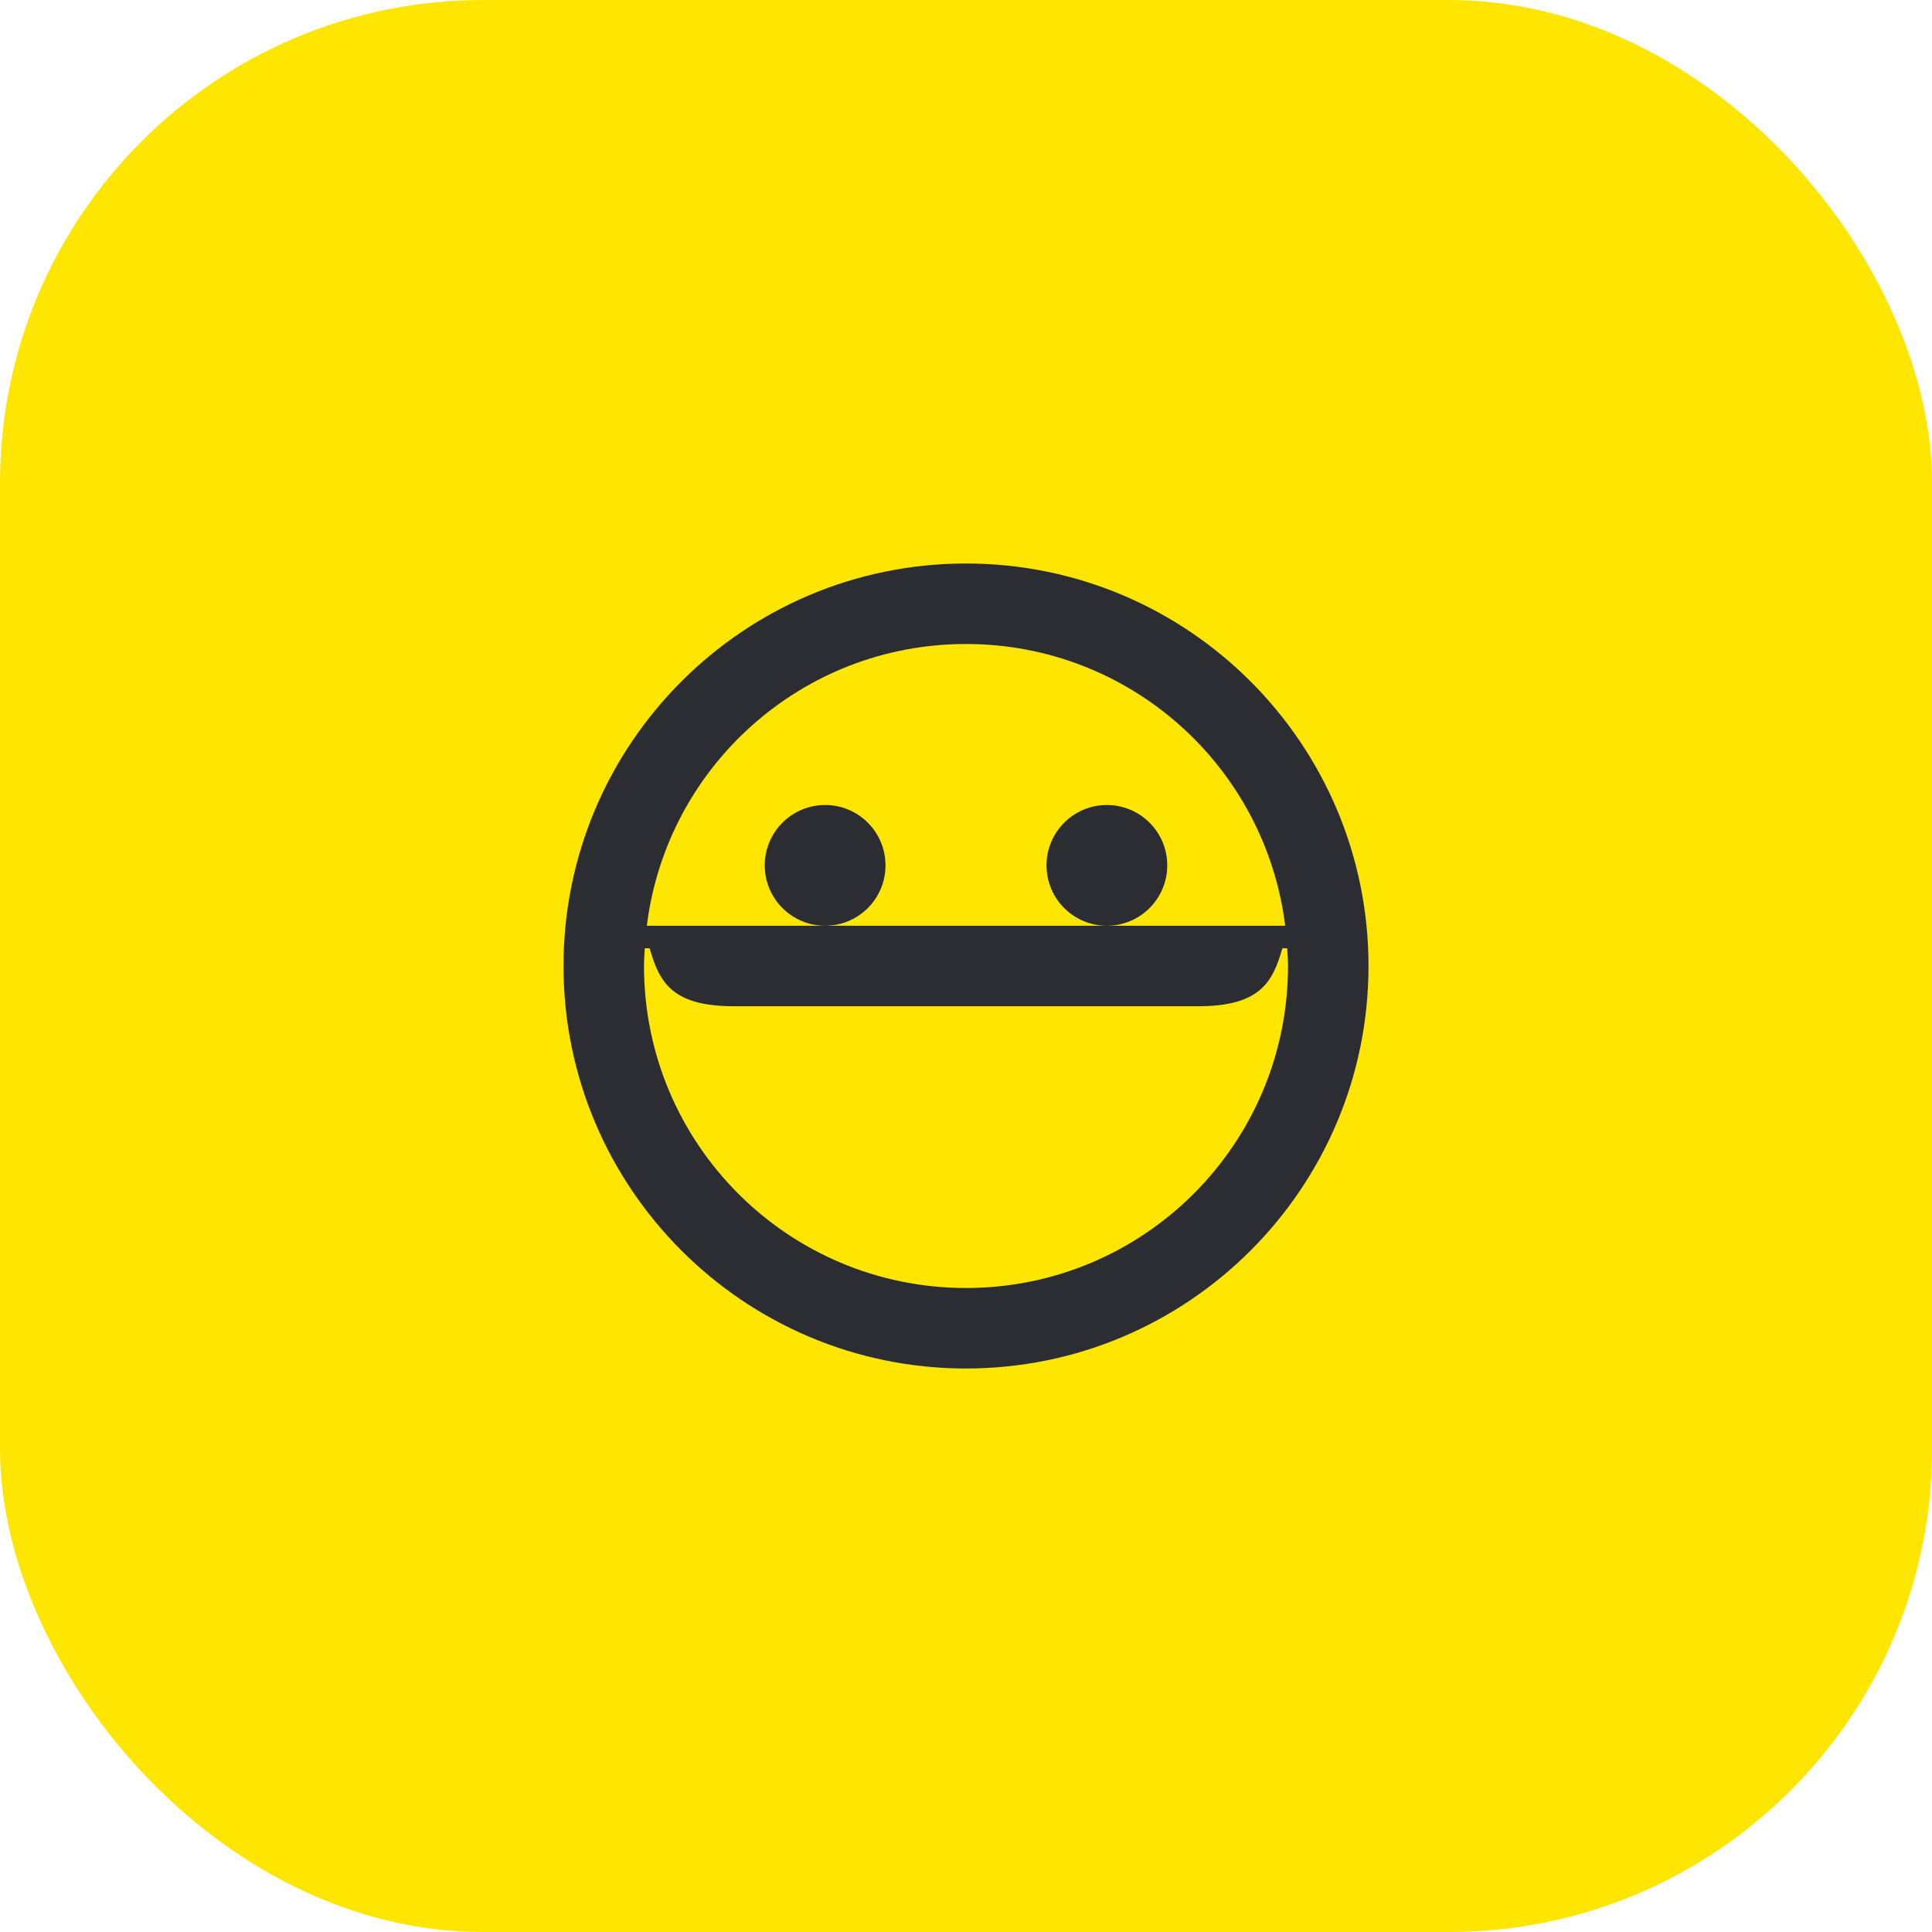 <svg width="48" height="48" viewBox="0 0 48 48" fill="none" xmlns="http://www.w3.org/2000/svg">
<rect width="48" height="48" rx="12" fill="#FEE600"/>
<path d="M20.5 23C21.328 23 22 22.328 22 21.5C22 20.672 21.328 20 20.5 20C19.672 20 19 20.672 19 21.5C19 22.328 19.672 23 20.5 23Z" fill="#2B2D33"/>
<path d="M27.5 23C28.328 23 29 22.328 29 21.5C29 20.672 28.328 20 27.5 20C26.672 20 26 20.672 26 21.5C26 22.328 26.672 23 27.5 23Z" fill="#2B2D33"/>
<path d="M24 14C18.48 14 14 18.48 14 24C14 29.52 18.48 34 24 34C29.52 34 34 29.52 34 24C34 18.48 29.52 14 24 14ZM24 16C28.08 16 31.44 19.05 31.93 23H27.5H20.5H16.07C16.56 19.05 19.92 16 24 16ZM24 32C19.58 32 16 28.42 16 24C16 23.85 16.01 23.71 16.02 23.56H16.14C16.38 24.4 16.69 25 18.24 25H29.76C31.31 25 31.62 24.4 31.86 23.56H31.98C31.99 23.71 32 23.85 32 24C32 28.42 28.42 32 24 32Z" fill="#2B2D33"/>
</svg>
